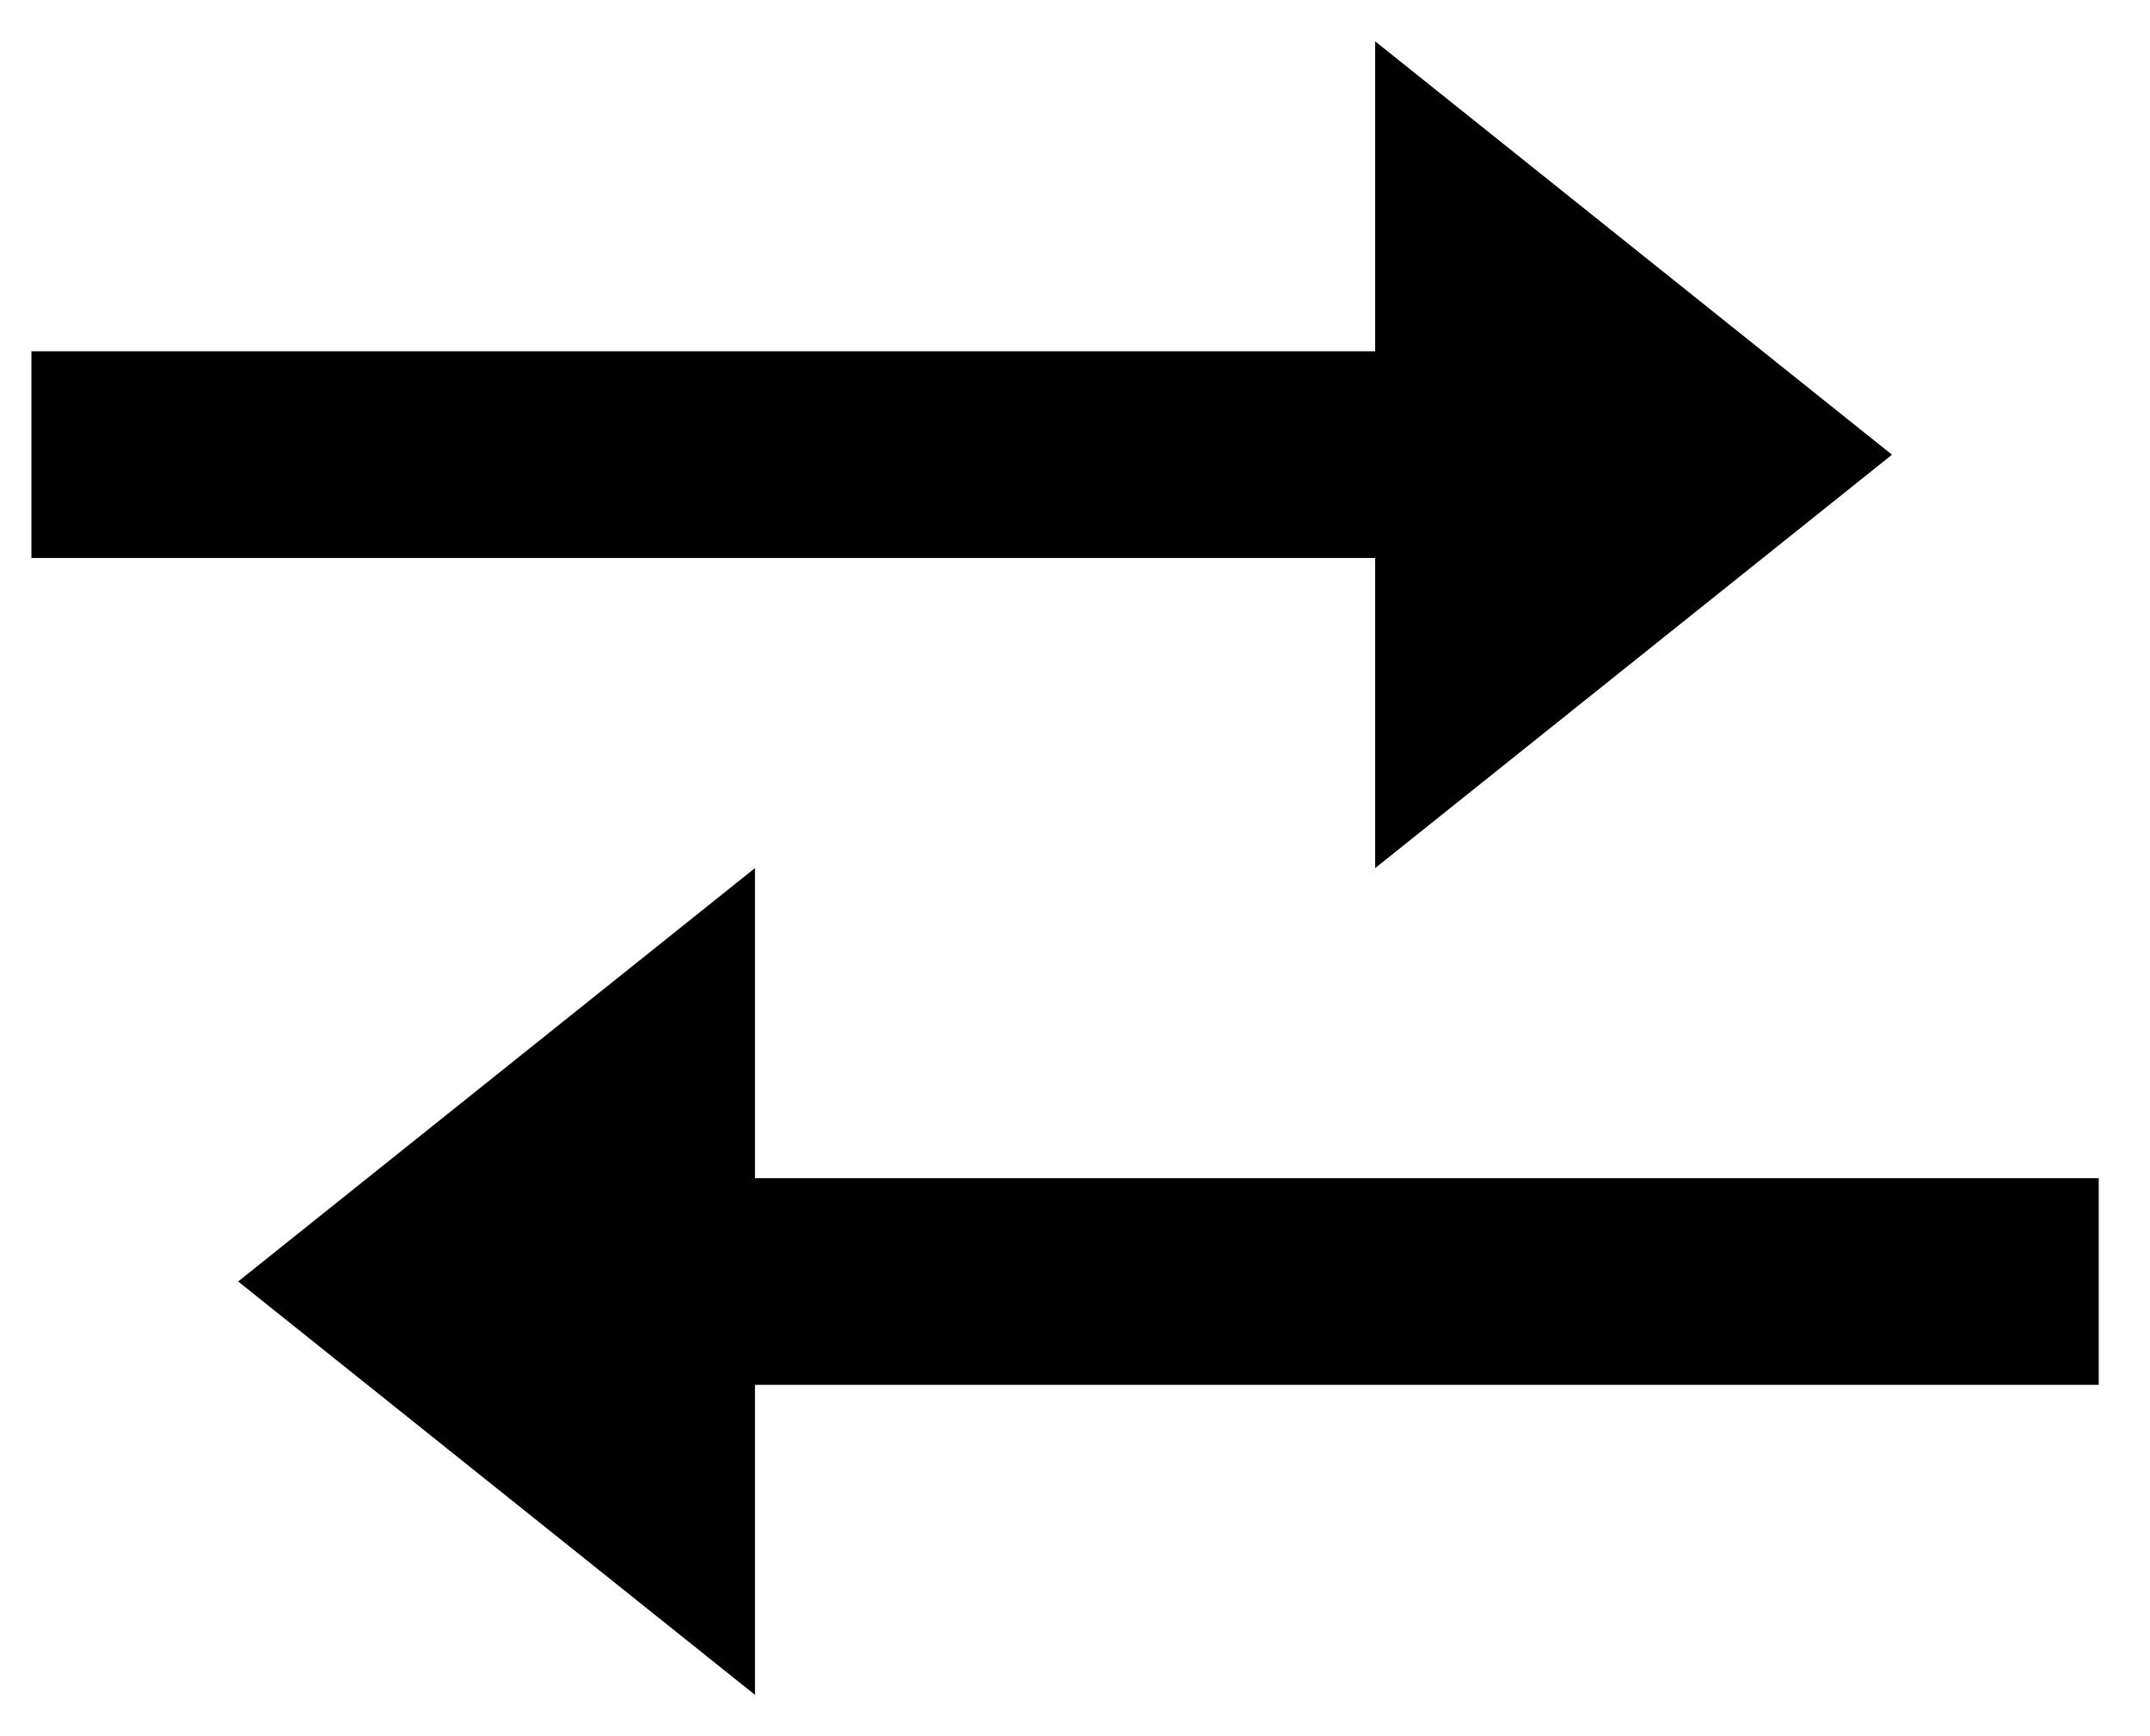 <svg width="26" height="21" viewBox="0 0 26 21" fill="none" xmlns="http://www.w3.org/2000/svg">
<path d="M16.63 10.5L22.88 5.5L16.63 0.5V4.249H0.38V6.749H16.63V10.5ZM25.38 14.25H9.13V10.5L2.88 15.5L9.13 20.5V16.75H25.38V14.25Z" fill="black"/>
</svg>
